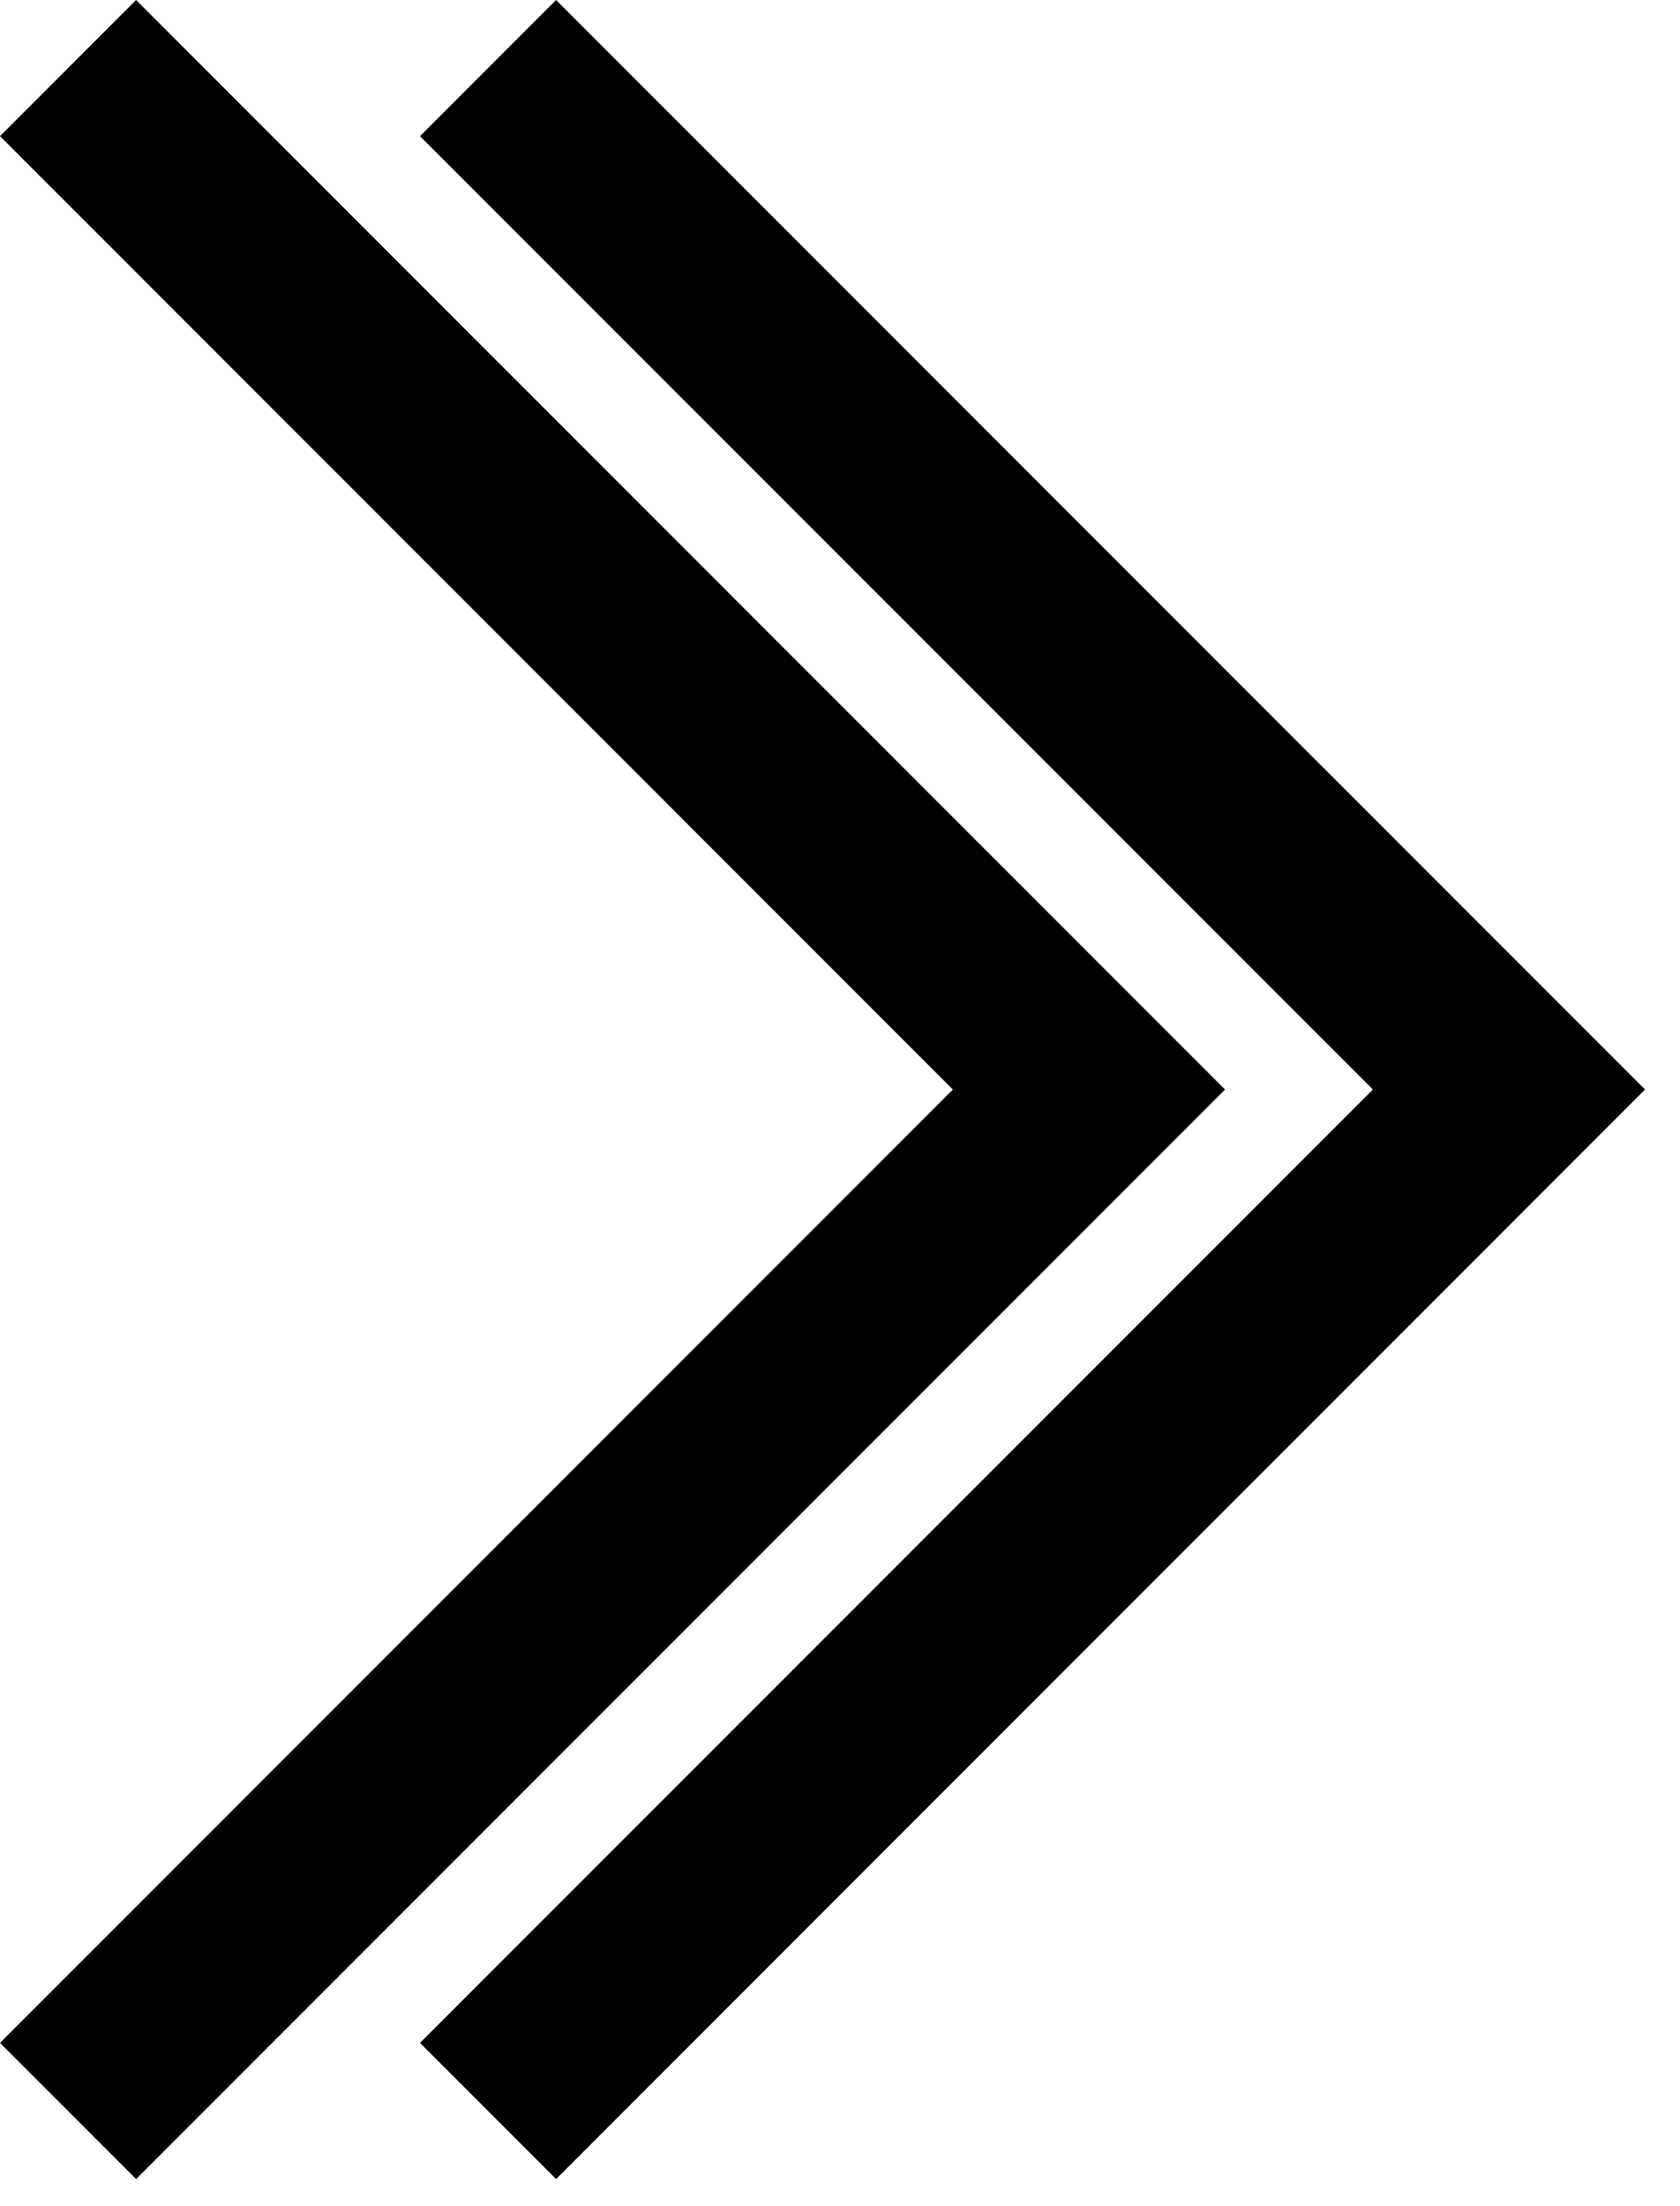 <svg width="16" height="21" viewBox="0 0 16 21" fill="none" xmlns="http://www.w3.org/2000/svg">
<path fill-rule="evenodd" clip-rule="evenodd" d="M11.667 10.371L1.296 20.742L0 19.446L9.075 10.371L0 1.296L1.296 0L11.667 10.371ZM15.667 10.371L5.296 20.742L4 19.446L13.075 10.371L4 1.296L5.296 0L15.667 10.371Z" fill="black"/>
</svg>
